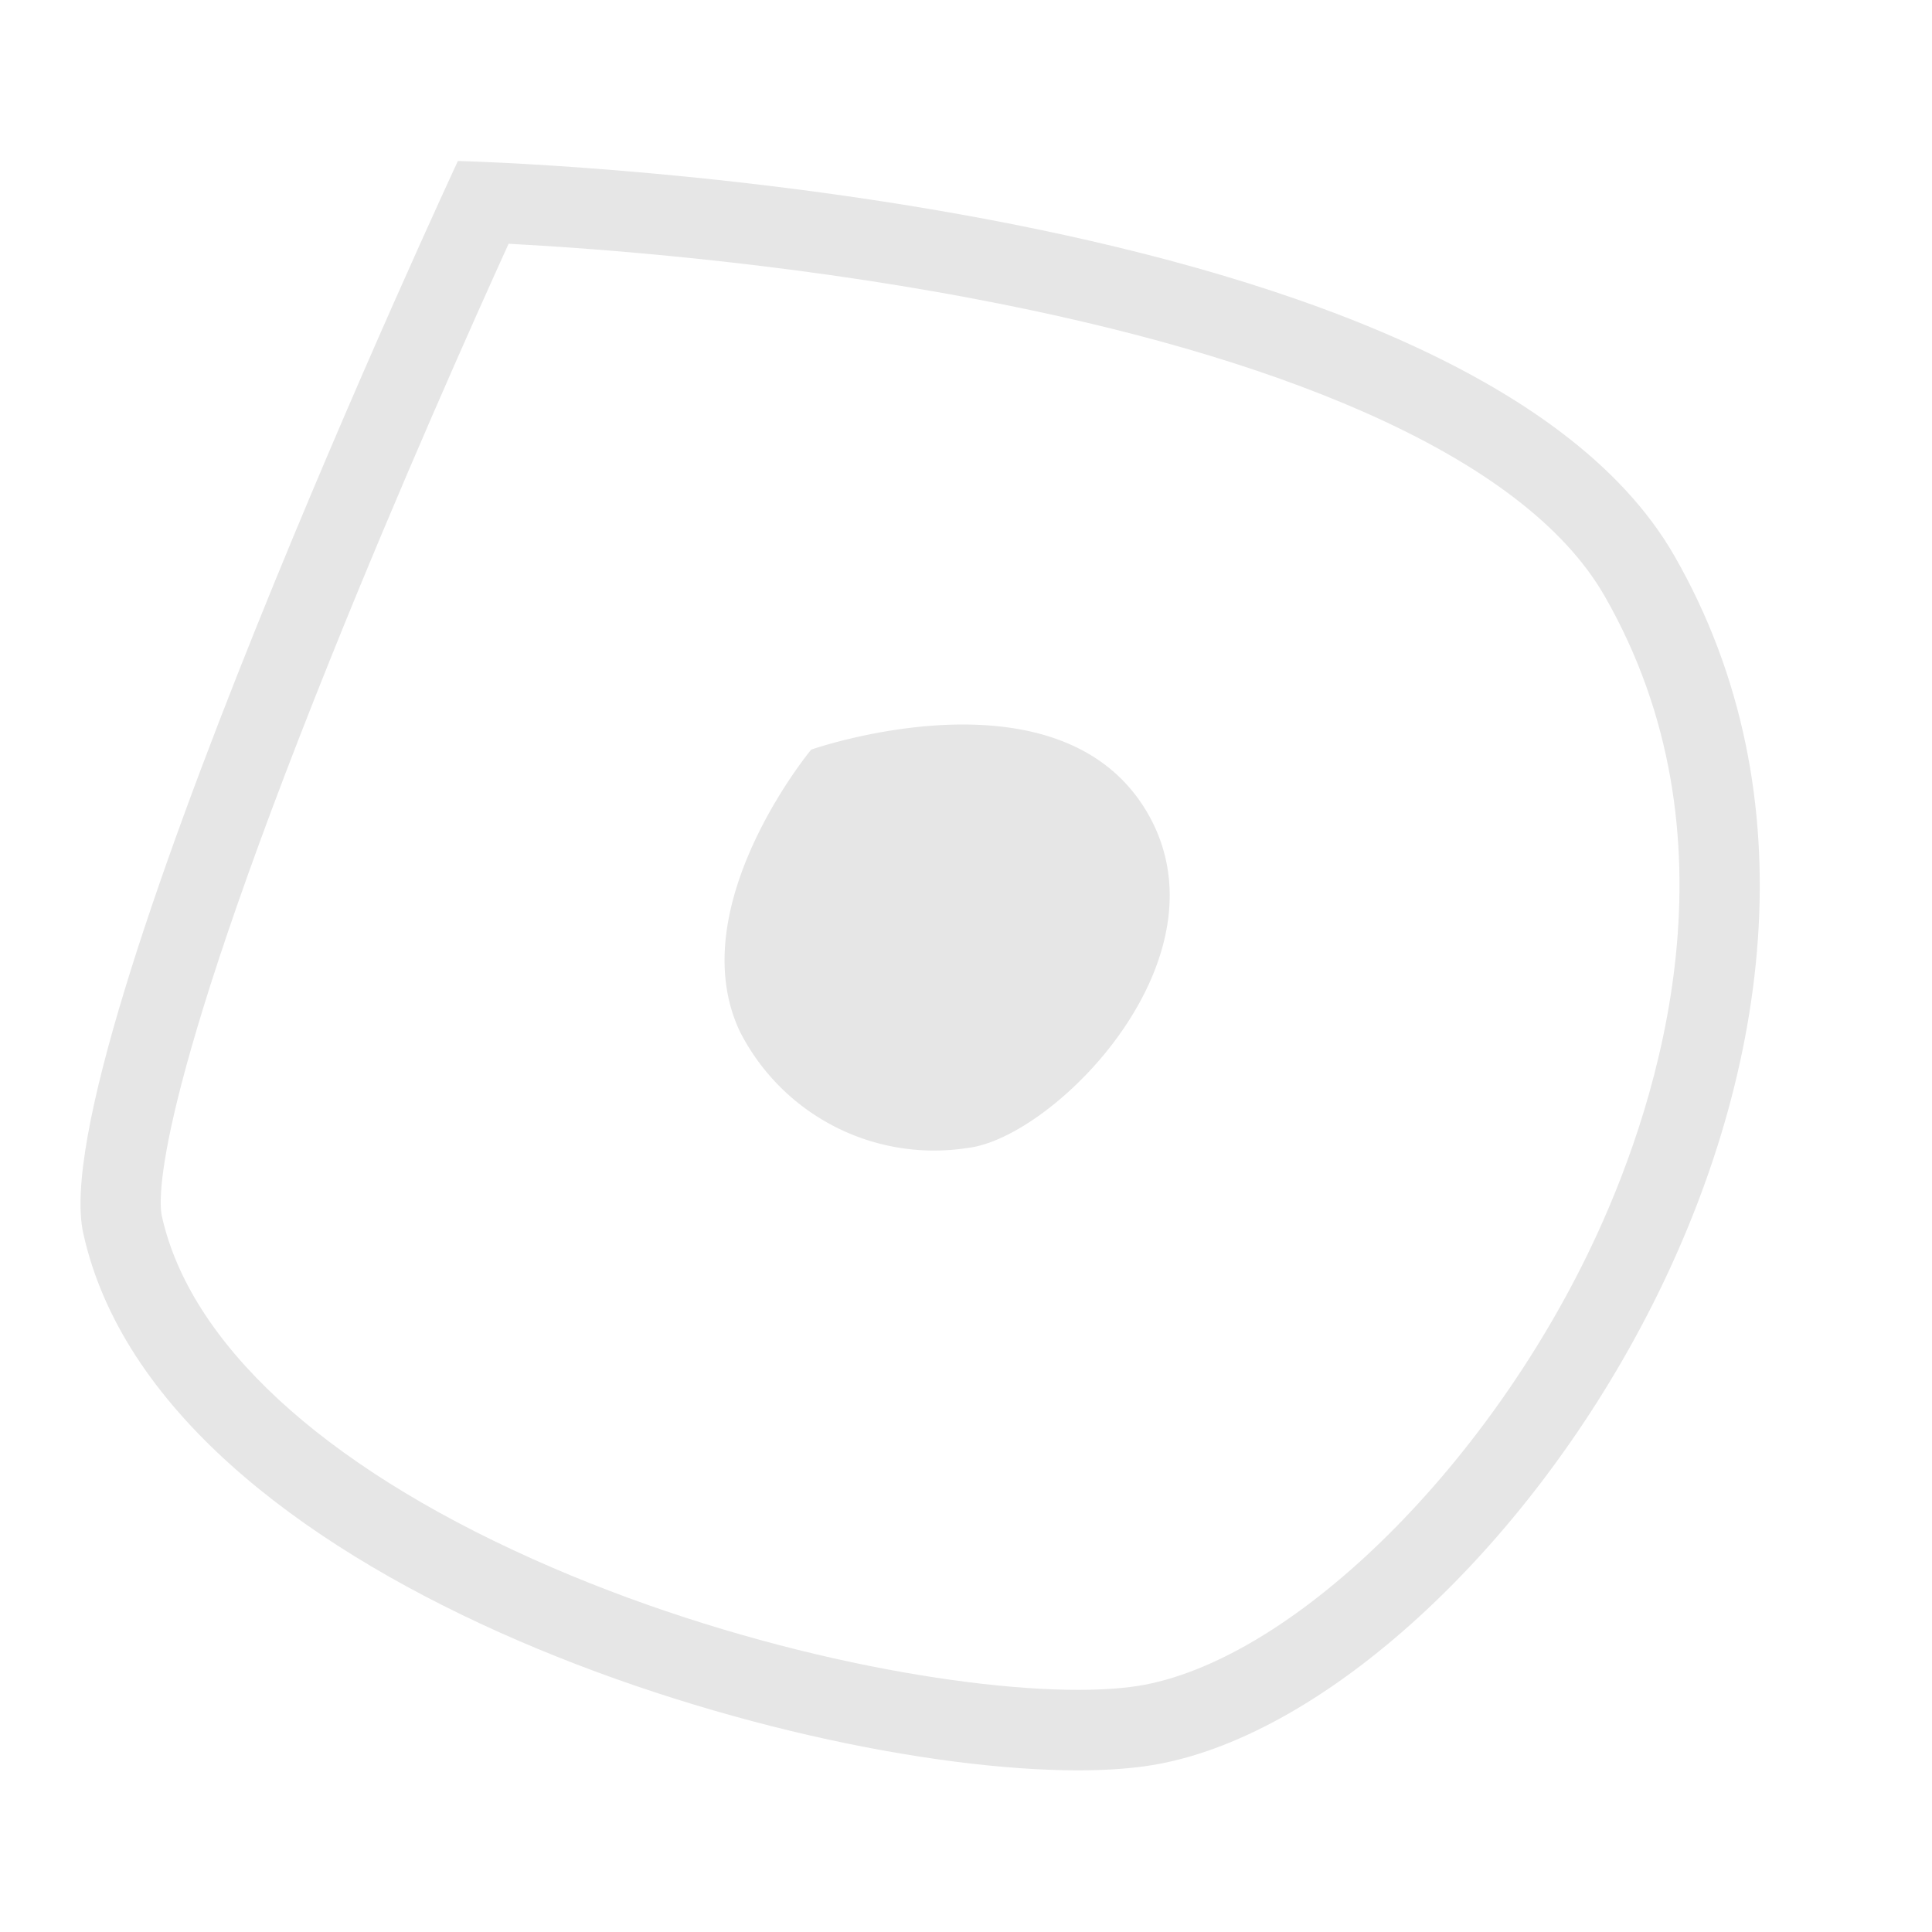 <svg xmlns="http://www.w3.org/2000/svg" viewBox="0 0 24 24">
  <defs>
    <style>
      .cls-1 {
        fill: #fff;
        opacity: 0;
      }

      .cls-2 {
        fill: none;
      }

      .cls-3, .cls-5 {
        fill: #e6e6e6;
      }

      .cls-4, .cls-5 {
        stroke: none;
      }
    </style>
  </defs>
  <g id="icon_algorithm_03_normal" transform="translate(-272 -964)">
    <rect id="矩形_1057" data-name="矩形 1057" class="cls-1" width="24" height="24" transform="translate(272 964)"/>
    <g id="形状_603" data-name="形状 603" class="cls-2" transform="translate(-169.626 806)">
      <path class="cls-4" d="M447.314,160s12.458.291,15.108,4.9c3.453,6.005-2.253,14.228-6.4,15.012-2.93.554-12.311-1.809-13.365-6.593C442.163,171.066,447.314,160,447.314,160Z"/>
      <path class="cls-5" d="M 447.944 161.028 C 447.5 162.005 446.592 164.039 445.726 166.195 C 443.505 171.719 443.596 172.919 443.636 173.104 C 443.983 174.677 445.618 176.19 448.24 177.365 C 450.747 178.489 453.451 178.992 455.019 178.992 C 455.342 178.992 455.625 178.97 455.839 178.93 C 457.745 178.569 460.164 176.163 461.465 173.333 C 462.237 171.654 463.276 168.391 461.556 165.399 C 461.061 164.539 460.051 163.769 458.553 163.111 C 457.263 162.544 455.635 162.072 453.714 161.709 C 451.299 161.252 449.022 161.085 447.944 161.028 M 447.314 160 C 447.314 160 459.773 160.291 462.423 164.9 C 465.876 170.906 460.17 179.128 456.025 179.912 C 455.745 179.965 455.405 179.992 455.019 179.992 C 451.376 179.992 443.613 177.645 442.66 173.319 C 442.163 171.066 447.314 160 447.314 160 Z"/>
    </g>
    <path id="形状_603_拷贝" data-name="形状 603 拷贝" class="cls-3" d="M453.586,166.964s3.05-1.068,4.155.749-1.134,4.08-2.217,4.2a2.706,2.706,0,0,1-2.823-1.445C451.966,168.916,453.586,166.964,453.586,166.964Z" transform="translate(-171.509 806.348)"/>
  </g>
</svg>
